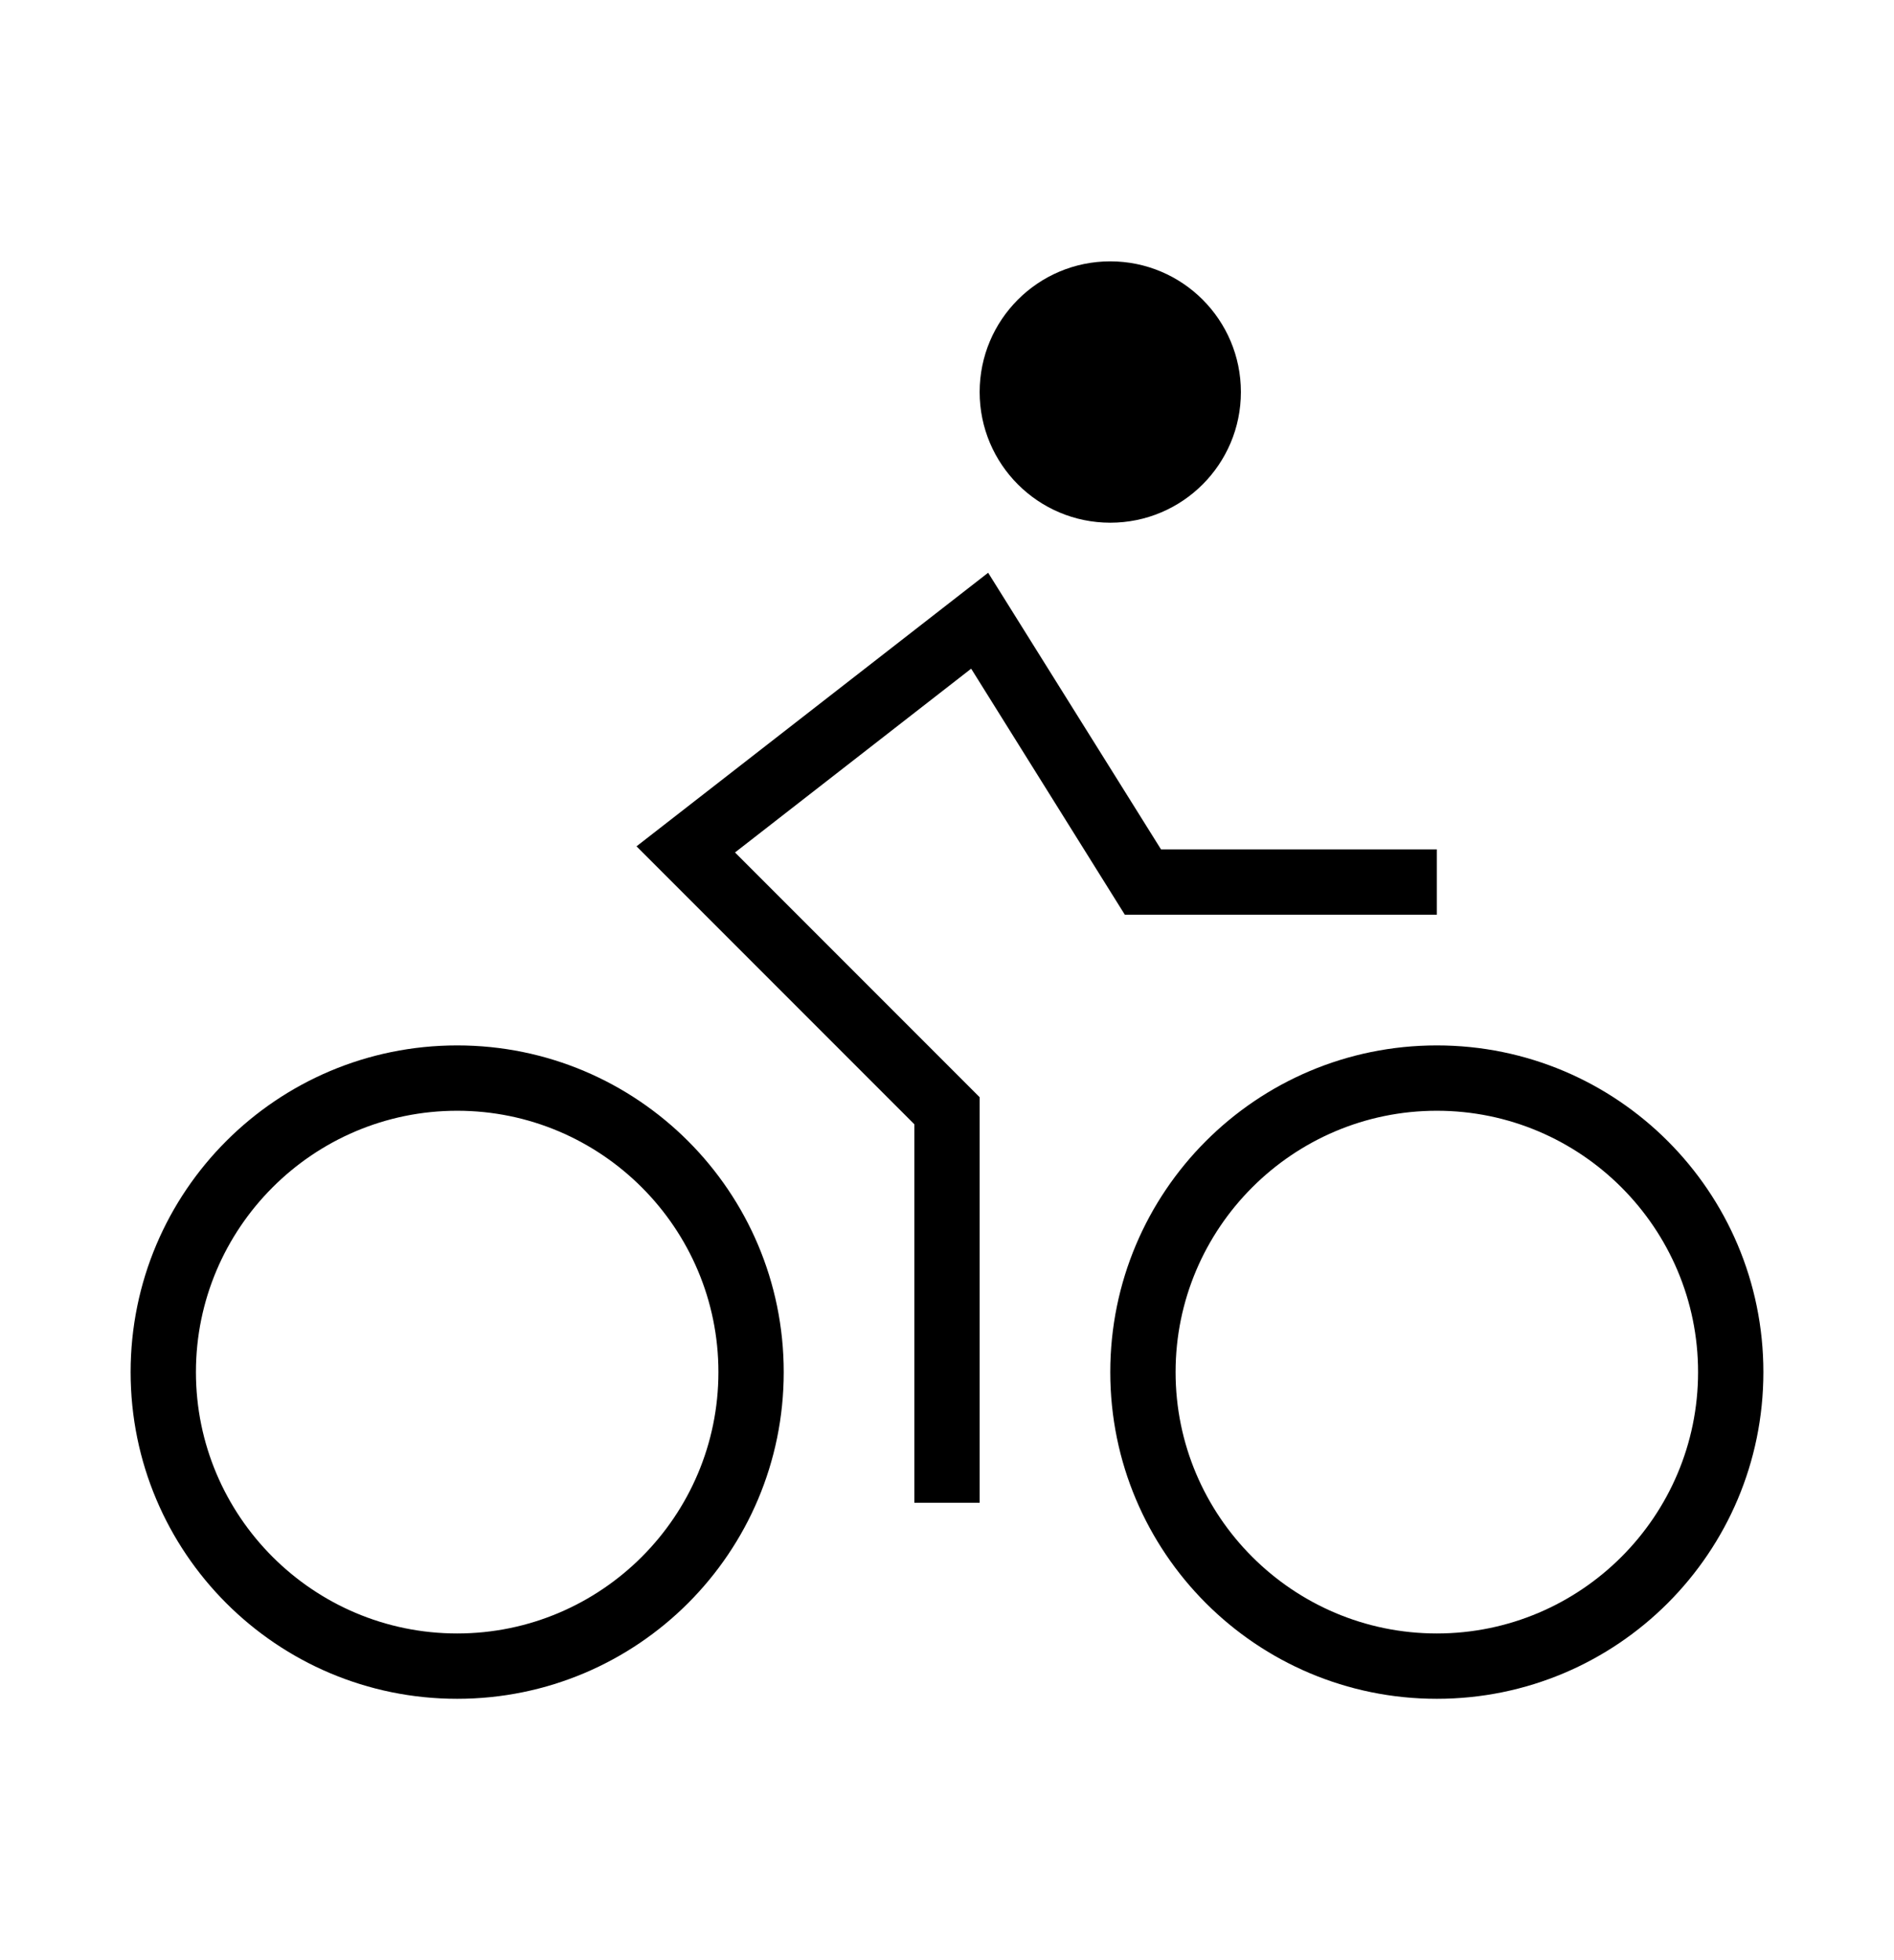 <?xml version="1.0" encoding="iso-8859-1"?>
<!DOCTYPE svg PUBLIC "-//W3C//DTD SVG 1.1//EN" "http://www.w3.org/Graphics/SVG/1.1/DTD/svg11.dtd">
<svg version="1.1" xmlns="http://www.w3.org/2000/svg" xmlns:xlink="http://www.w3.org/1999/xlink" x="0px" y="0px" width="29" height="30" viewBox="0 0 29 30" xml:space="preserve">
    <g transform="translate(-210 -320)">
        <g xmlns="http://www.w3.org/2000/svg" xmlns:xlink="http://www.w3.org/1999/xlink" id="cycling-7">
		<path d="M217,346c2.762,0,5-2.238,5-5s-2.238-5-5-5c-2.763,0-5,2.238-5,5S214.237,346,217,346z M217,337c2.206,0,4,1.795,4,4    c0,2.206-1.794,4-4,4c-2.205,0-4-1.794-4-4C213,338.795,214.795,337,217,337z"/>
		<path d="M232,346c2.762,0,5-2.238,5-5s-2.238-5-5-5c-2.763,0-5,2.238-5,5S229.237,346,232,346z M232,337c2.206,0,4,1.795,4,4    c0,2.206-1.794,4-4,4c-2.205,0-4-1.794-4-4C228,338.795,229.795,337,232,337z"/>
		<circle cx="227" cy="326" r="2"/>
		<polygon points="227.223,334 232,334 232,333 227.777,333 225.13,328.766 219.746,332.953 224,337.207 224,343 225,343     225,336.793 221.254,333.047 224.87,330.234   "/>
	</g>
	
    </g>
</svg>
